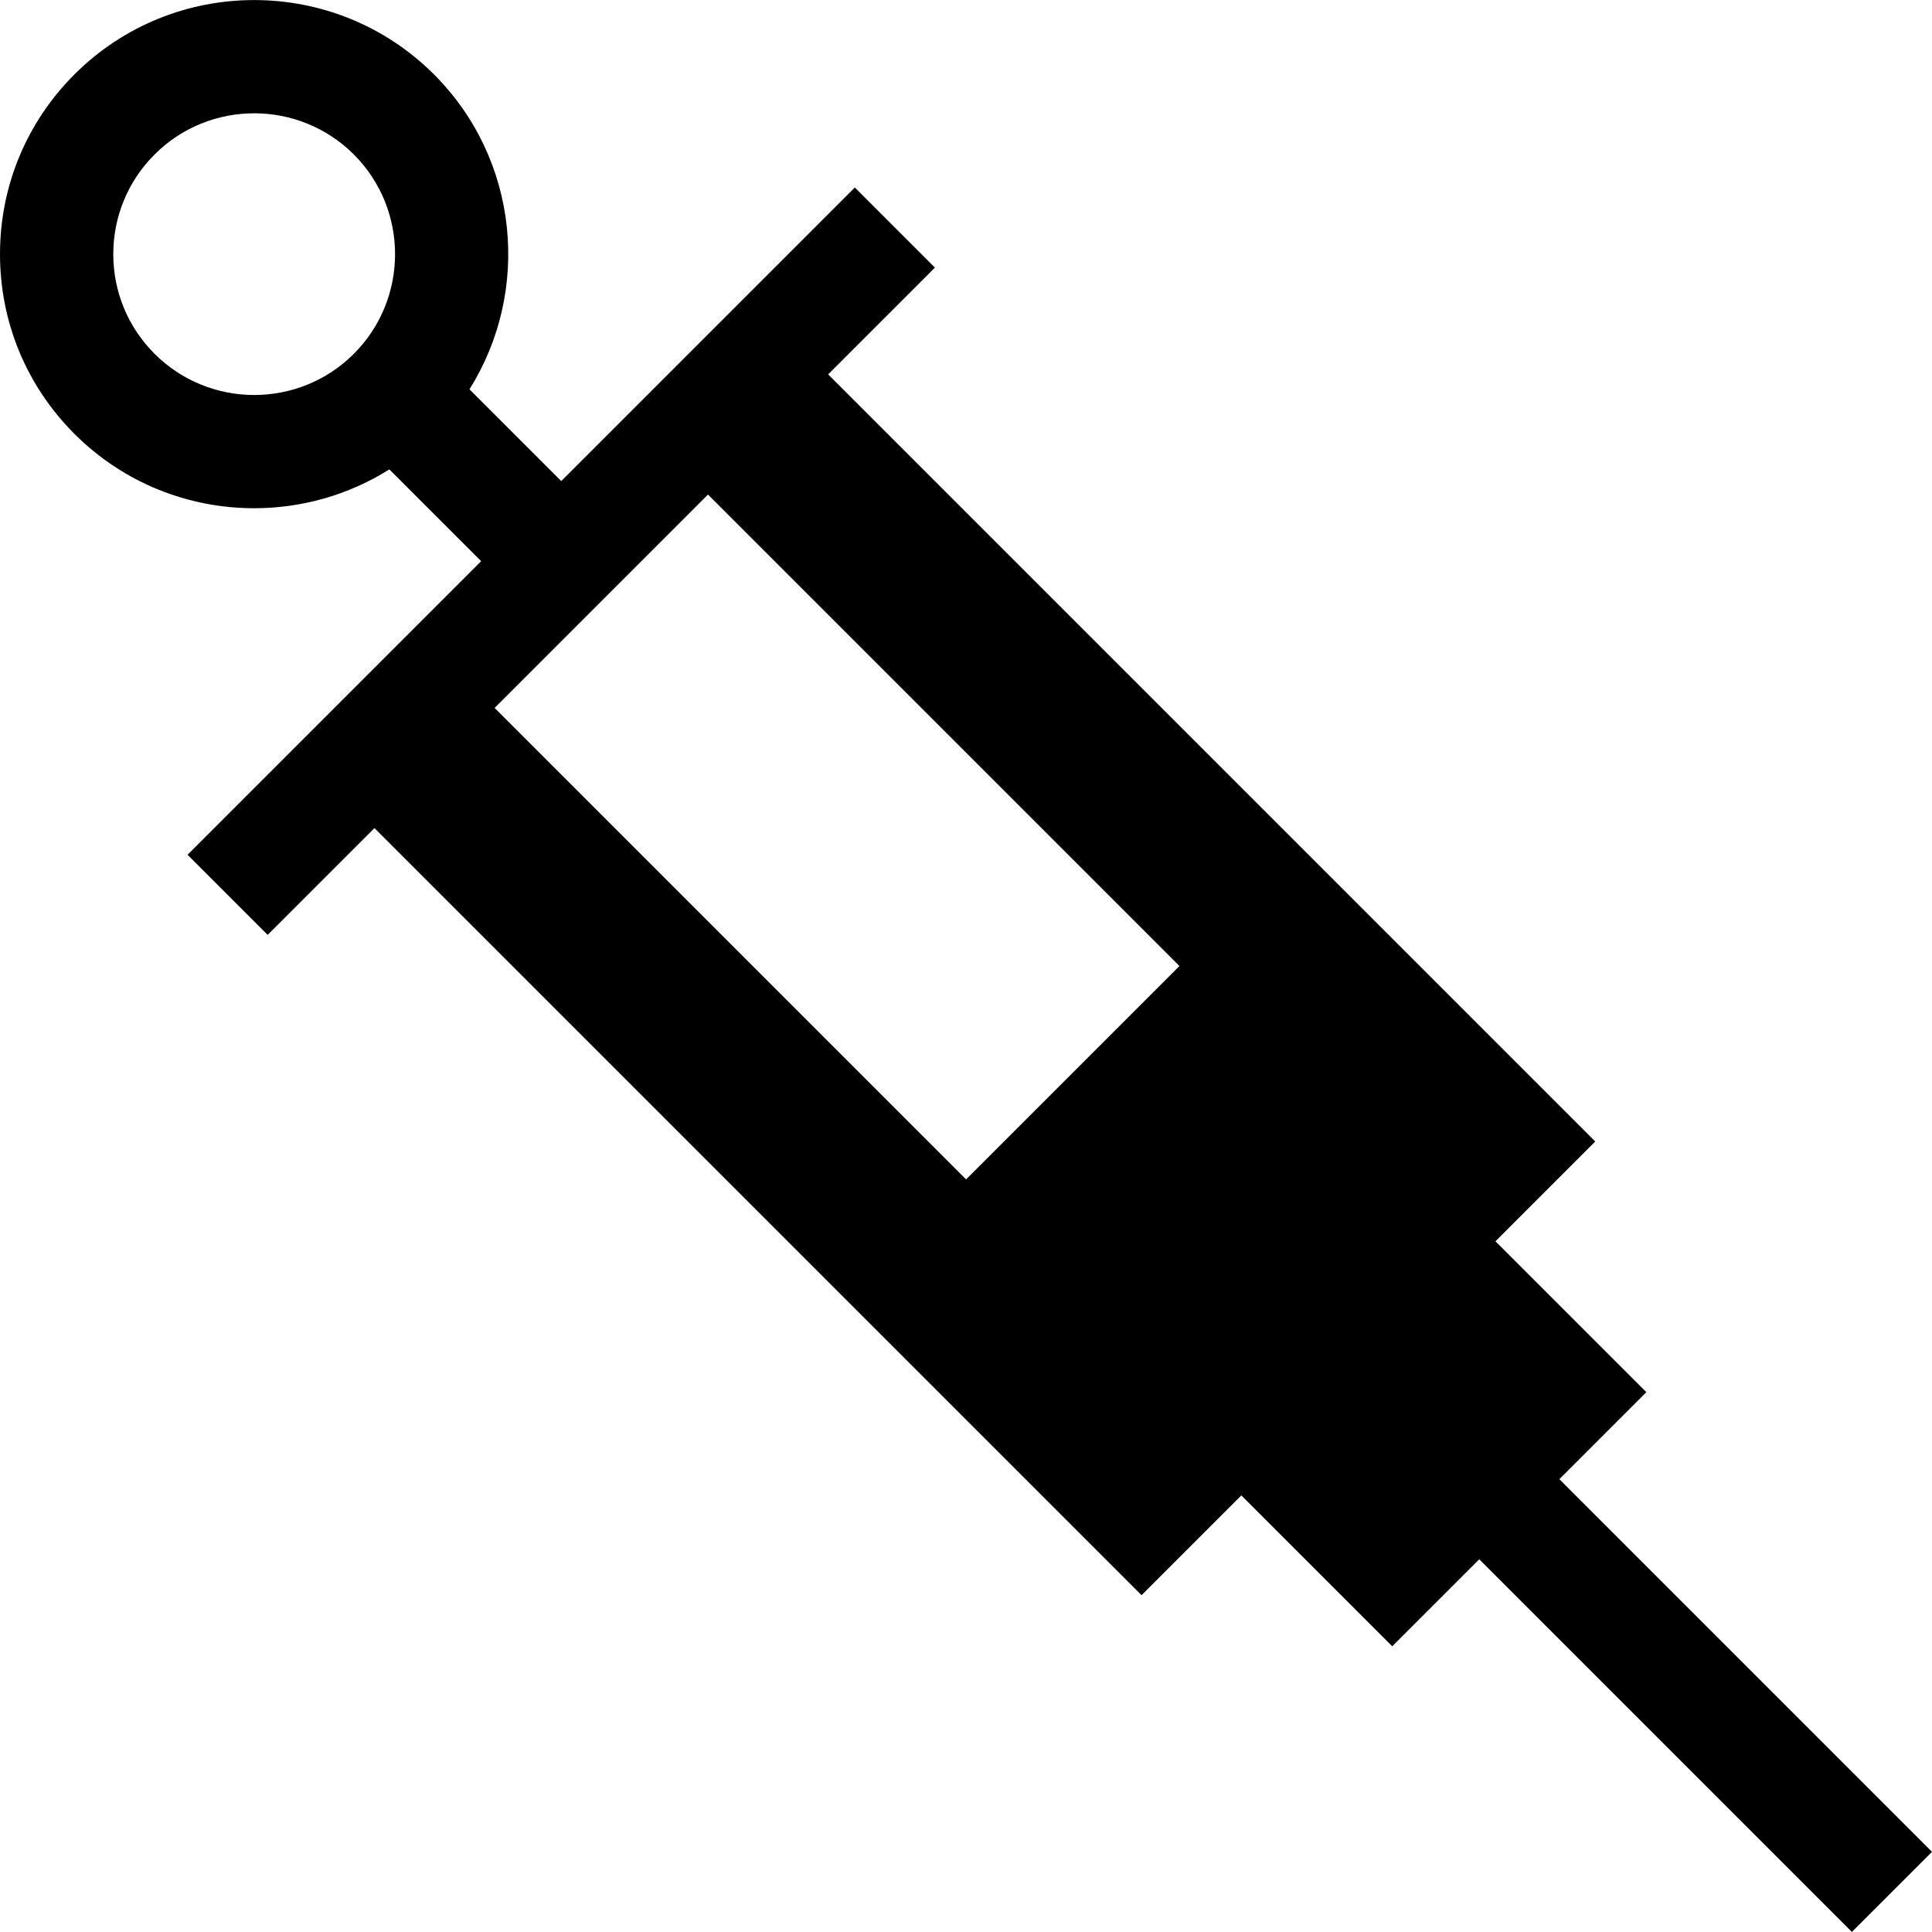 <?xml version="1.0" encoding="iso-8859-1"?>
<!-- Generator: Adobe Illustrator 19.0.0, SVG Export Plug-In . SVG Version: 6.00 Build 0)  -->
<svg xmlns="http://www.w3.org/2000/svg" xmlns:xlink="http://www.w3.org/1999/xlink" version="1.1" id="Layer_1" x="0px" y="0px" viewBox="0 0 512 512" style="enable-background:new 0 0 512 512;" xml:space="preserve">
<g>
	<g>
		<path d="M413.246,392l23.057-23.057l-39.988-39.988l26.445-26.446L219.467,99.217l28.299-28.299l-21.23-21.23l-58.944,58.944    l-18.857,18.857l-24.322-24.322c16.333-26.011,13.21-60.834-9.409-83.451c-26.267-26.267-69.007-26.267-95.272,0    C7.008,32.439,0,49.357,0,67.352c0,17.994,7.008,34.913,19.733,47.636c13.135,13.136,30.381,19.702,47.636,19.7    c12.456-0.001,24.907-3.445,35.815-10.292l24.323,24.323L78.003,198.22l-28.3,28.3l21.23,21.23l28.3-28.3l203.293,203.293    l26.445-26.446l39.989,39.989l23.055-23.057l98.753,98.753L512,490.753L413.246,392z M93.776,93.759    c-14.562,14.559-38.253,14.56-52.813-0.001c-7.054-7.054-10.939-16.431-10.939-26.406c0-9.975,3.885-19.353,10.939-26.406    c7.28-7.28,16.844-10.92,26.406-10.92c9.564,0,19.126,3.64,26.407,10.92C108.337,55.507,108.337,79.199,93.776,93.759z     M256.021,312.548L131.079,187.605l56.543-56.543l124.941,124.942L256.021,312.548z"/>
	</g>
</g>
<g>
</g>
<g>
</g>
<g>
</g>
<g>
</g>
<g>
</g>
<g>
</g>
<g>
</g>
<g>
</g>
<g>
</g>
<g>
</g>
<g>
</g>
<g>
</g>
<g>
</g>
<g>
</g>
<g>
</g>
</svg>
